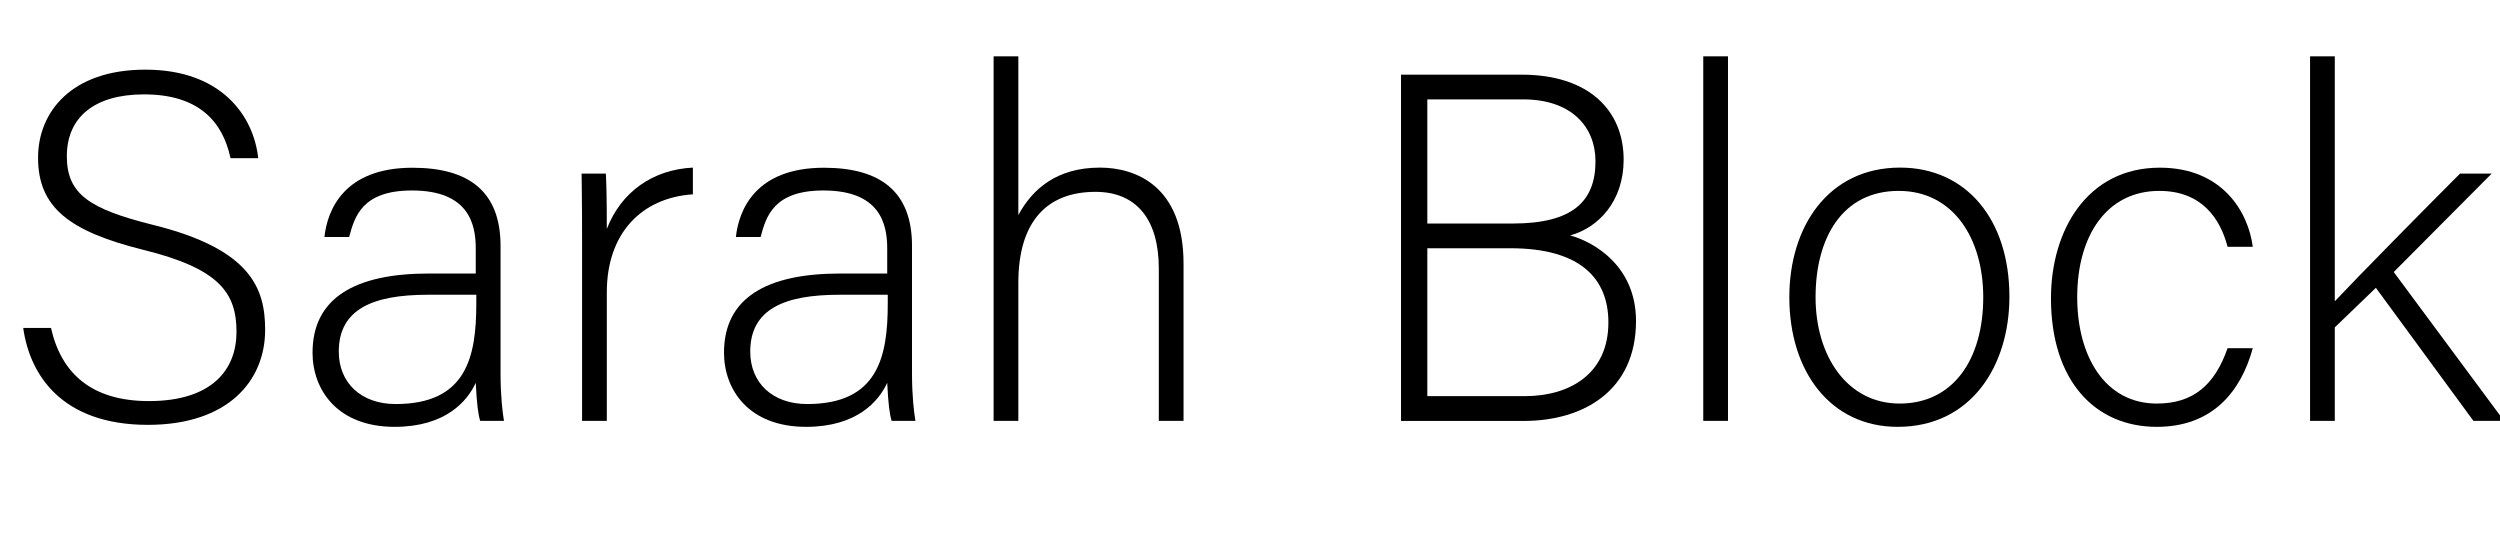 <?xml version="1.0" encoding="utf-8"?>
<!-- Generator: Adobe Illustrator 24.3.0, SVG Export Plug-In . SVG Version: 6.00 Build 0)  -->
<svg version="1.1" xmlns="http://www.w3.org/2000/svg" xmlns:xlink="http://www.w3.org/1999/xlink" x="0px" y="0px"
	 viewBox="0 0 363.95 80.14" style="enable-background:new 0 0 363.95 80.14;" xml:space="preserve">
<g id="Layer_1">
</g>
<g id="Layer_2">
	<g>
		<g>
			<path d="M7.42,47.73c1.51,6.7,5.98,10.66,14.26,10.66c9.22,0,12.75-4.61,12.75-10.08c0-5.69-2.52-9.22-13.61-11.95
				C10.15,33.69,5.54,30.24,5.54,22.96c0-6.62,4.82-12.82,15.63-12.82c11.09,0,15.77,6.77,16.42,12.89h-4.03
				c-1.15-5.4-4.68-9.29-12.6-9.29c-7.27,0-11.23,3.38-11.23,9c0,5.54,3.31,7.7,12.6,10.01c14.19,3.53,16.27,9.22,16.27,15.27
				c0,7.42-5.4,13.83-17.07,13.83c-12.6,0-17.21-7.34-18.15-14.11H7.42z"/>
			<path d="M72.87,54.43c0,3.17,0.29,5.69,0.5,6.84h-3.46c-0.29-0.86-0.5-2.45-0.65-5.54c-1.22,2.66-4.39,6.41-11.81,6.41
				c-8.35,0-11.95-5.4-11.95-10.8c0-7.92,6.12-11.52,16.92-11.52c3.02,0,5.4,0,6.84,0v-3.67c0-3.6-1.08-8.42-9.29-8.42
				c-7.27,0-8.35,3.82-9.14,6.77h-3.6c0.43-3.96,2.88-10.08,12.82-10.08c8.21,0,12.82,3.46,12.82,11.38V54.43z M69.34,42.91
				c-1.37,0-4.68,0-7.06,0c-7.99,0-12.96,2.09-12.96,8.28c0,4.54,3.24,7.63,8.28,7.63c10.3,0,11.74-6.84,11.74-14.62V42.91z"/>
			<path d="M84.74,35.06c0-6.05-0.07-8.64-0.07-9.79h3.53c0.07,1.15,0.14,3.46,0.14,8.06c2.09-5.4,6.7-8.64,12.53-8.93v3.89
				c-7.49,0.5-12.53,5.69-12.53,14.26v18.72h-3.6V35.06z"/>
			<path d="M132.77,54.43c0,3.17,0.29,5.69,0.5,6.84h-3.46c-0.29-0.86-0.5-2.45-0.65-5.54c-1.22,2.66-4.39,6.41-11.81,6.41
				c-8.35,0-11.95-5.4-11.95-10.8c0-7.92,6.12-11.52,16.92-11.52c3.02,0,5.4,0,6.84,0v-3.67c0-3.6-1.08-8.42-9.29-8.42
				c-7.27,0-8.35,3.82-9.14,6.77h-3.6c0.43-3.96,2.88-10.08,12.82-10.08c8.21,0,12.82,3.46,12.82,11.38V54.43z M129.24,42.91
				c-1.37,0-4.68,0-7.06,0c-7.99,0-12.96,2.09-12.96,8.28c0,4.54,3.24,7.63,8.28,7.63c10.3,0,11.74-6.84,11.74-14.62V42.91z"/>
			<path d="M148.25,8.2v23.11c2.02-3.74,5.54-6.91,11.88-6.91c5.11,0,12.17,2.59,12.17,13.97v22.9h-3.6V39.09
				c0-7.13-3.24-11.16-9.22-11.16c-7.13,0-11.23,4.39-11.23,13.25v20.09h-3.6V8.2H148.25z"/>
			<path d="M203.97,10.87h17.57c9.65,0,14.83,5.11,14.83,12.38c0,5.98-3.6,9.87-7.78,11.02c3.6,1.01,9.58,4.54,9.58,12.46
				c0,10.08-7.56,14.55-16.35,14.55h-17.86V10.87z M220.25,32.54c8.71,0,12.02-3.24,12.02-9.07c0-4.97-3.46-9-10.51-9h-13.97v18.07
				H220.25z M207.79,57.67h14.19c6.62,0,12.17-3.31,12.17-10.73c0-6.41-4.1-10.8-14.26-10.8h-12.1V57.67z"/>
			<path d="M247.96,61.27V8.2h3.6v53.07H247.96z"/>
			<path d="M292.53,43.2c0,10.01-5.54,18.94-16.27,18.94c-9.72,0-15.77-7.99-15.77-18.87c0-10.3,5.69-18.87,16.13-18.87
				C286.2,24.4,292.53,31.89,292.53,43.2z M264.31,43.27c0,8.57,4.61,15.48,12.24,15.48c7.78,0,12.17-6.41,12.17-15.48
				c0-8.5-4.32-15.48-12.31-15.48C268.2,27.79,264.31,34.63,264.31,43.27z"/>
			<path d="M327.96,50.69c-1.73,6.34-5.9,11.45-13.97,11.45c-9,0-15.41-6.7-15.41-18.72c0-9.86,5.26-19.01,15.84-19.01
				c9.14,0,12.89,6.48,13.54,11.52h-3.67c-1.08-4.18-3.82-8.14-9.94-8.14c-7.63,0-11.95,6.48-11.95,15.48
				c0,8.57,4.03,15.48,11.59,15.48c5.26,0,8.42-2.66,10.3-8.06H327.96z"/>
			<path d="M339.91,43.85c3.31-3.53,13.39-13.75,18.22-18.58h4.61L348.48,39.6l16.06,21.67h-4.46L345.88,41.9l-5.98,5.76v13.61h-3.6
				V8.2h3.6V43.85z"/>
		</g>
	</g>
</g>
</svg>
